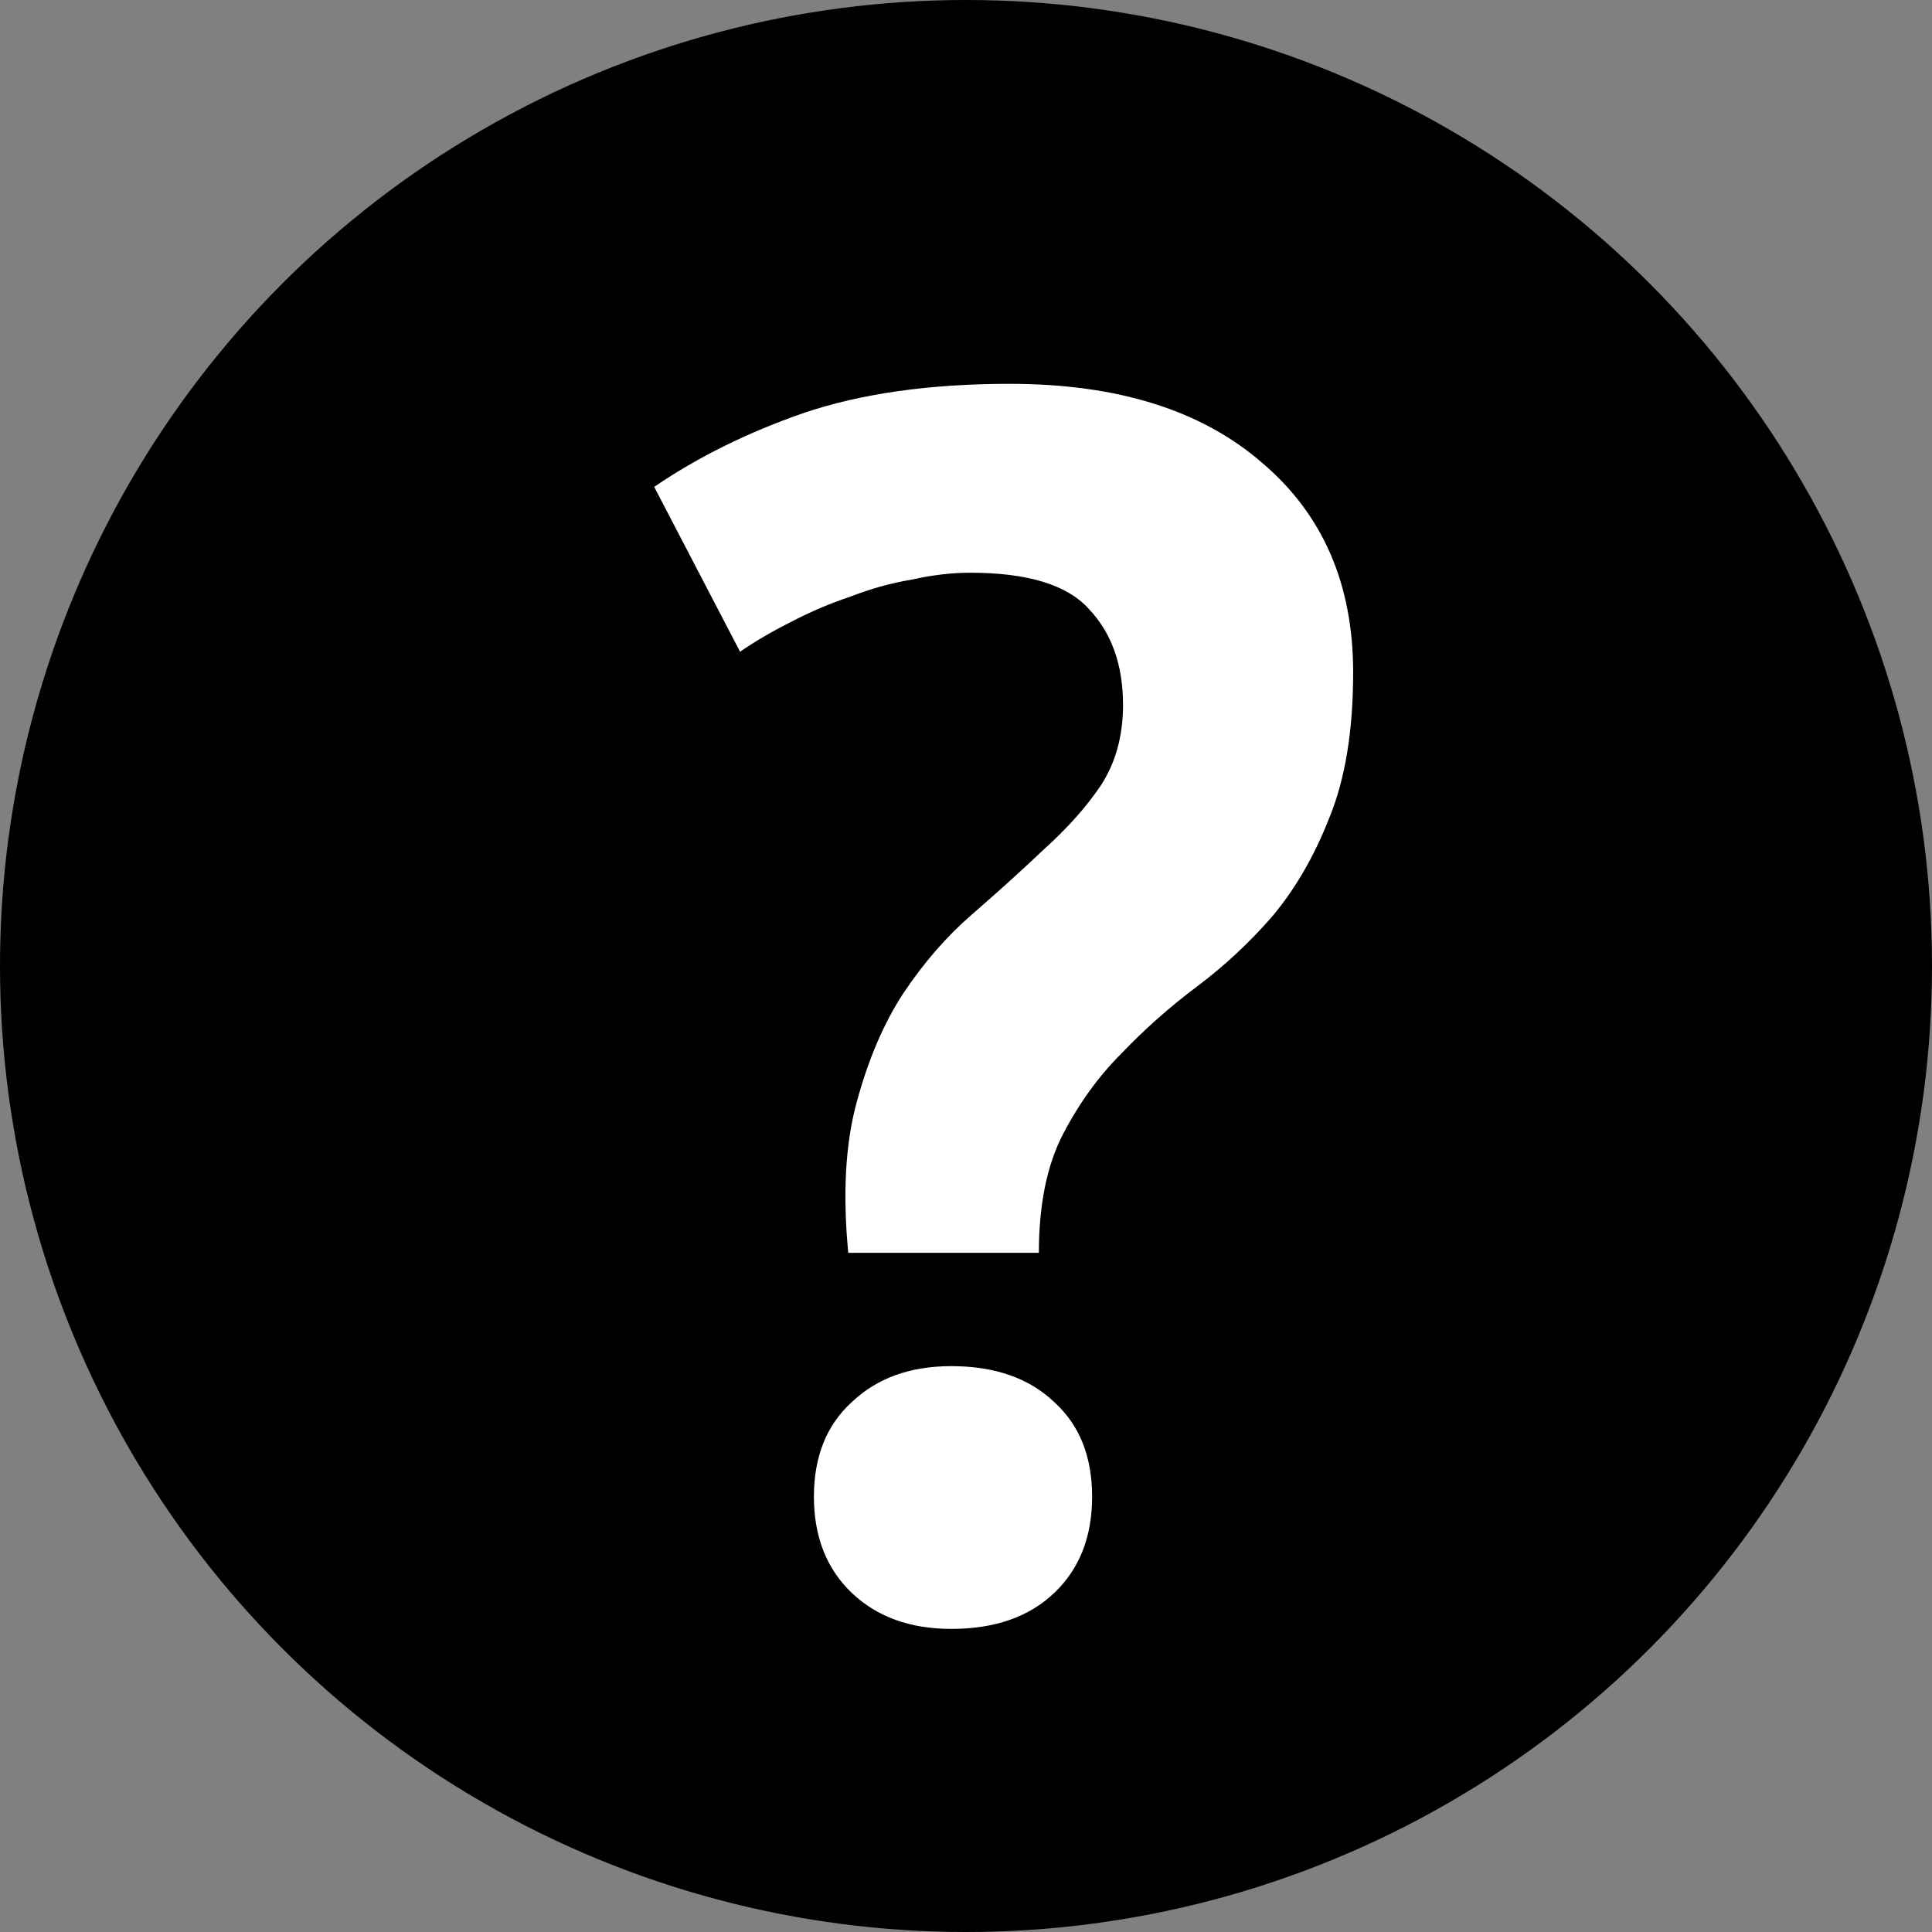 <svg width="18" height="18" viewBox="0 0 18 18" fill="none" xmlns="http://www.w3.org/2000/svg">
<rect x="0" y="0" width="18" height="18" fill="#808080" stroke="none"/>
<circle cx="9" cy="9" r="9" fill="black"/>
<path d="M7.903 11.672C7.85 11.117 7.877 10.648 7.983 10.264C8.09 9.869 8.234 9.533 8.415 9.256C8.607 8.968 8.821 8.723 9.055 8.52C9.301 8.307 9.525 8.104 9.727 7.912C9.941 7.72 10.117 7.523 10.255 7.32C10.394 7.107 10.463 6.856 10.463 6.568C10.463 6.195 10.357 5.896 10.143 5.672C9.941 5.448 9.573 5.336 9.039 5.336C8.869 5.336 8.687 5.357 8.495 5.4C8.303 5.432 8.111 5.485 7.919 5.56C7.727 5.624 7.541 5.704 7.359 5.8C7.189 5.885 7.034 5.976 6.895 6.072L6.095 4.536C6.501 4.259 6.965 4.029 7.487 3.848C8.021 3.667 8.661 3.576 9.407 3.576C10.41 3.576 11.194 3.821 11.759 4.312C12.325 4.792 12.607 5.443 12.607 6.264C12.607 6.808 12.533 7.261 12.383 7.624C12.245 7.976 12.069 8.28 11.855 8.536C11.642 8.781 11.407 9 11.151 9.192C10.895 9.384 10.661 9.592 10.447 9.816C10.234 10.029 10.053 10.28 9.903 10.568C9.754 10.856 9.679 11.224 9.679 11.672H7.903ZM7.583 13.944C7.583 13.571 7.701 13.277 7.935 13.064C8.17 12.84 8.479 12.728 8.863 12.728C9.269 12.728 9.589 12.84 9.823 13.064C10.058 13.277 10.175 13.571 10.175 13.944C10.175 14.317 10.058 14.616 9.823 14.84C9.589 15.064 9.269 15.176 8.863 15.176C8.479 15.176 8.17 15.064 7.935 14.84C7.701 14.616 7.583 14.317 7.583 13.944Z" fill="white"/>
</svg>
